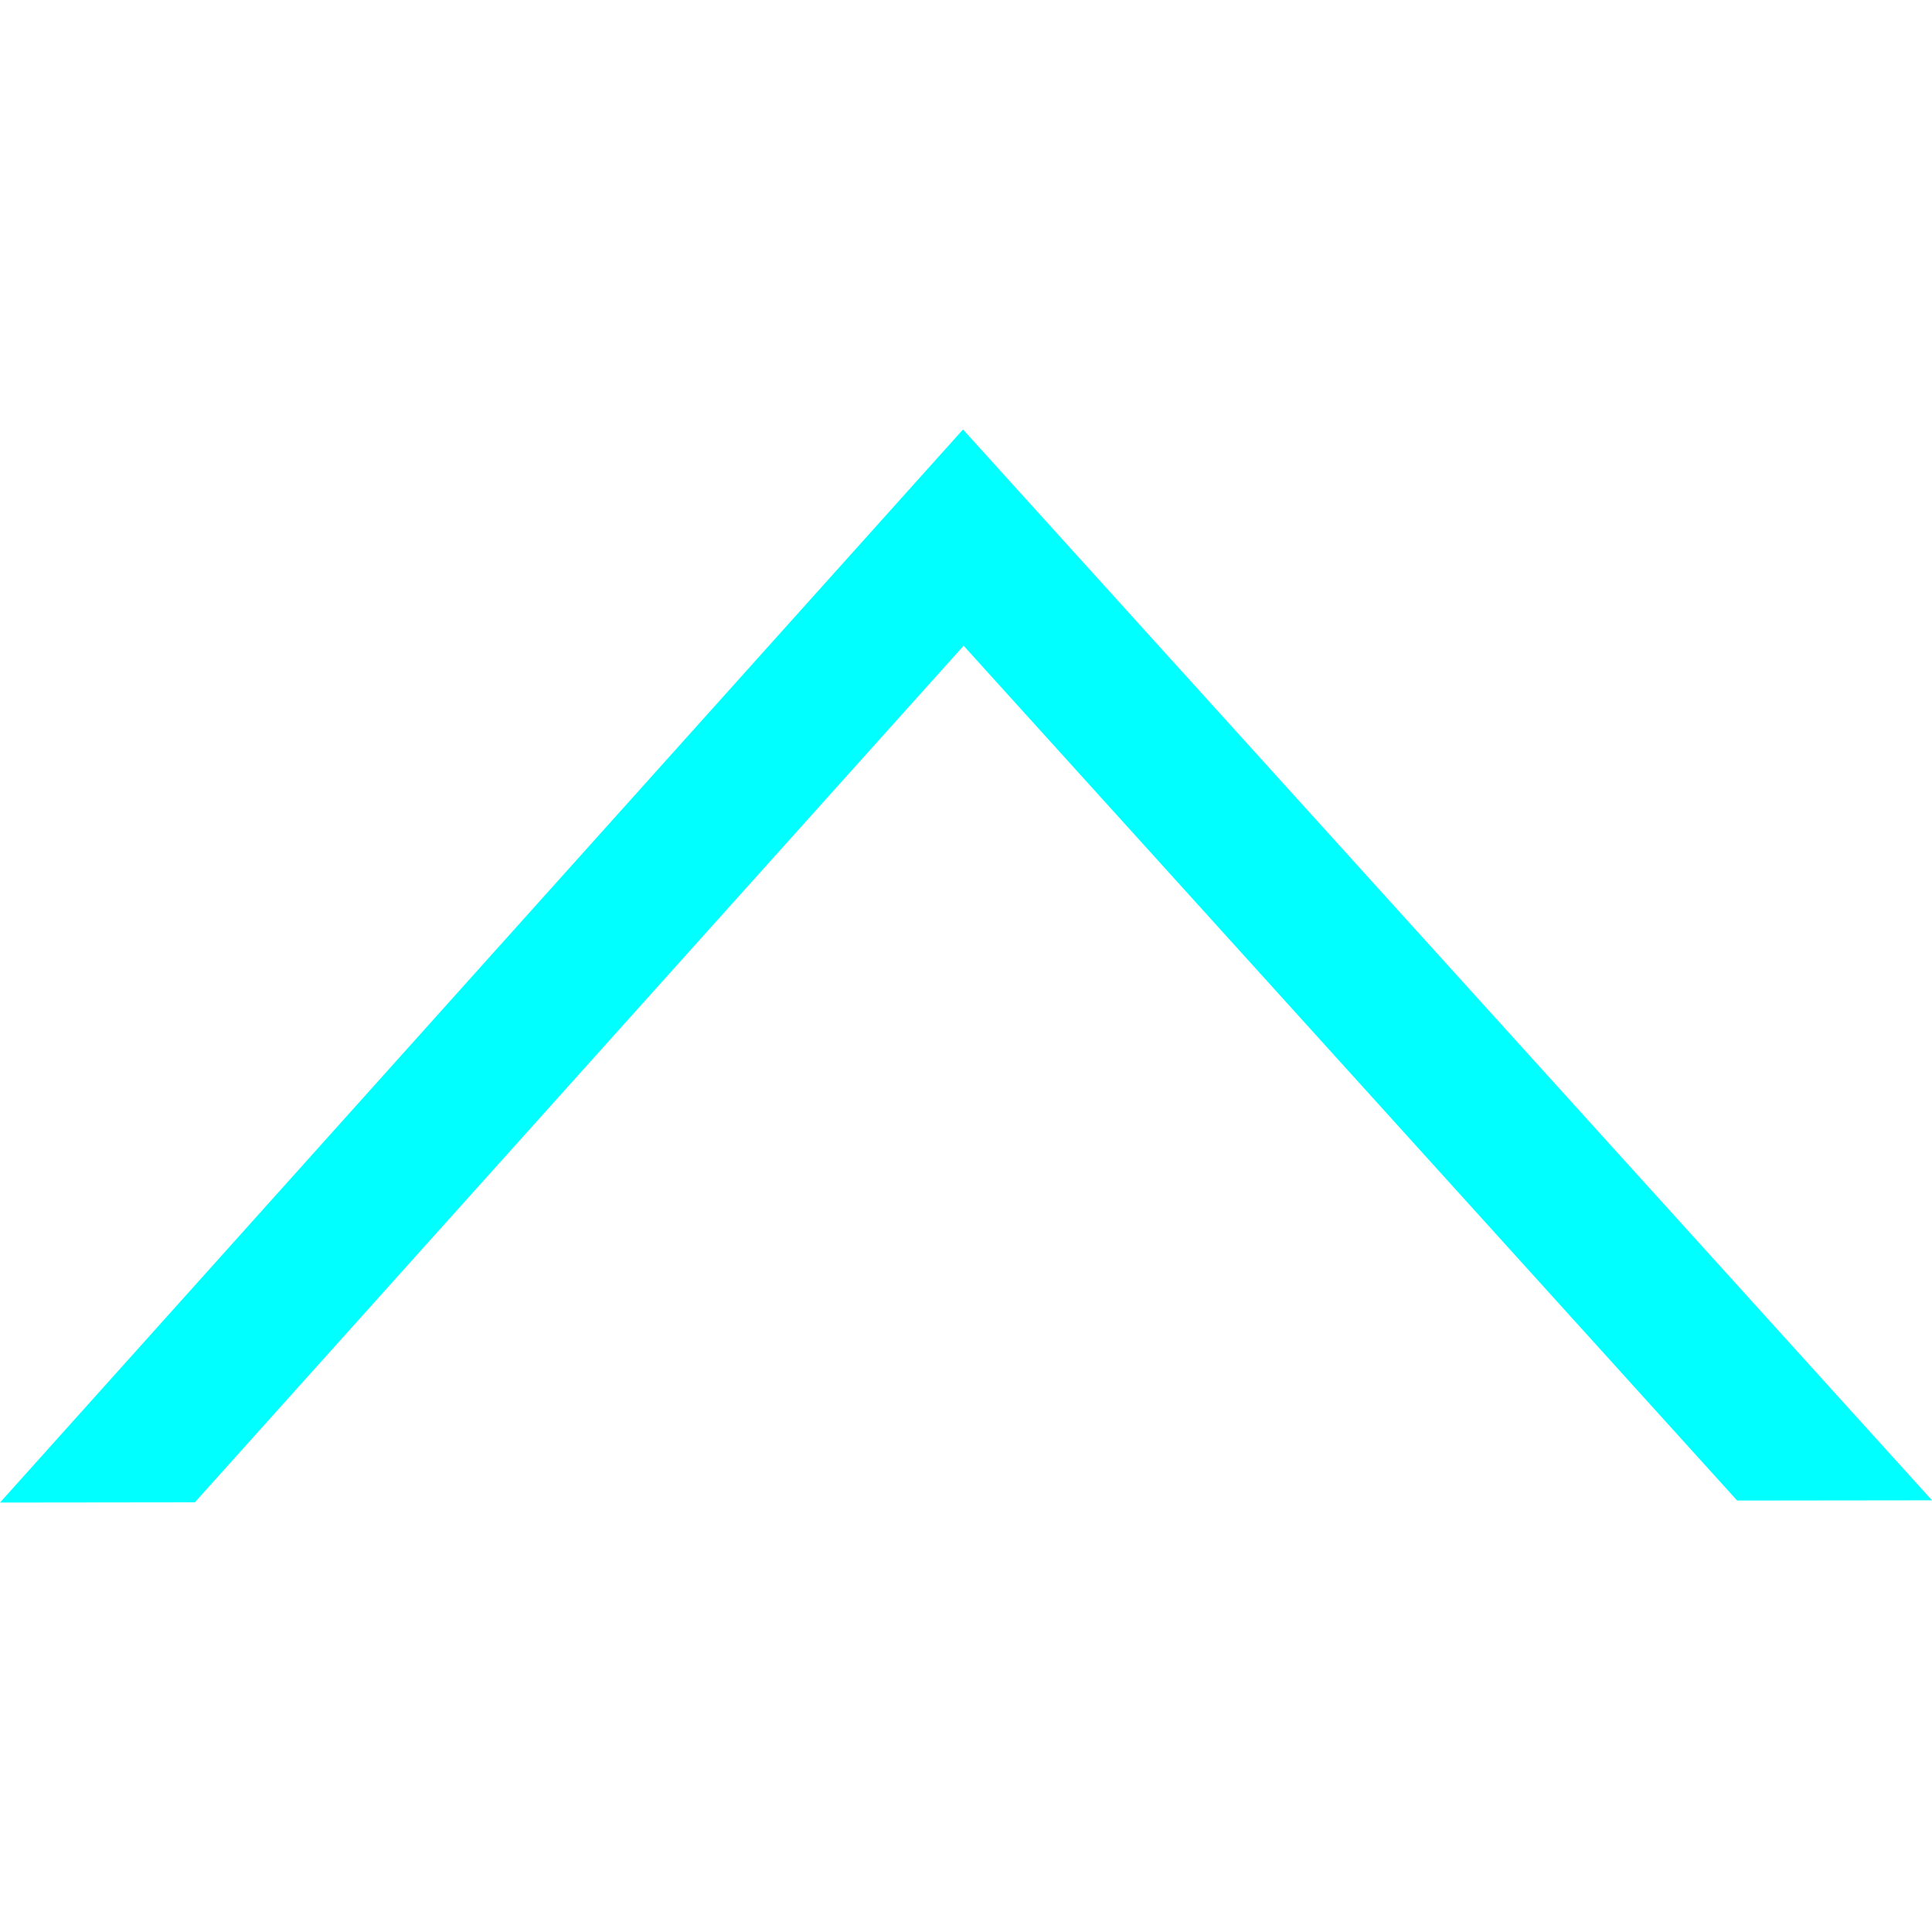 <?xml version="1.0" standalone="no"?><!-- Generator: Gravit.io --><svg xmlns="http://www.w3.org/2000/svg" xmlns:xlink="http://www.w3.org/1999/xlink" style="isolation:isolate" viewBox="0 0 50 50" width="500" height="500"><path d=" M 44.957 38.834 L 50 38.828 L 37.461 24.972 L 24.922 11.115 L 12.461 24.999 L 0 38.886 L 5.042 38.88 L 14.988 27.798 L 24.938 16.711 L 34.95 27.775 L 44.957 38.834 Z " fill-rule="evenodd" fill="rgb(0,255,255)"/></svg>